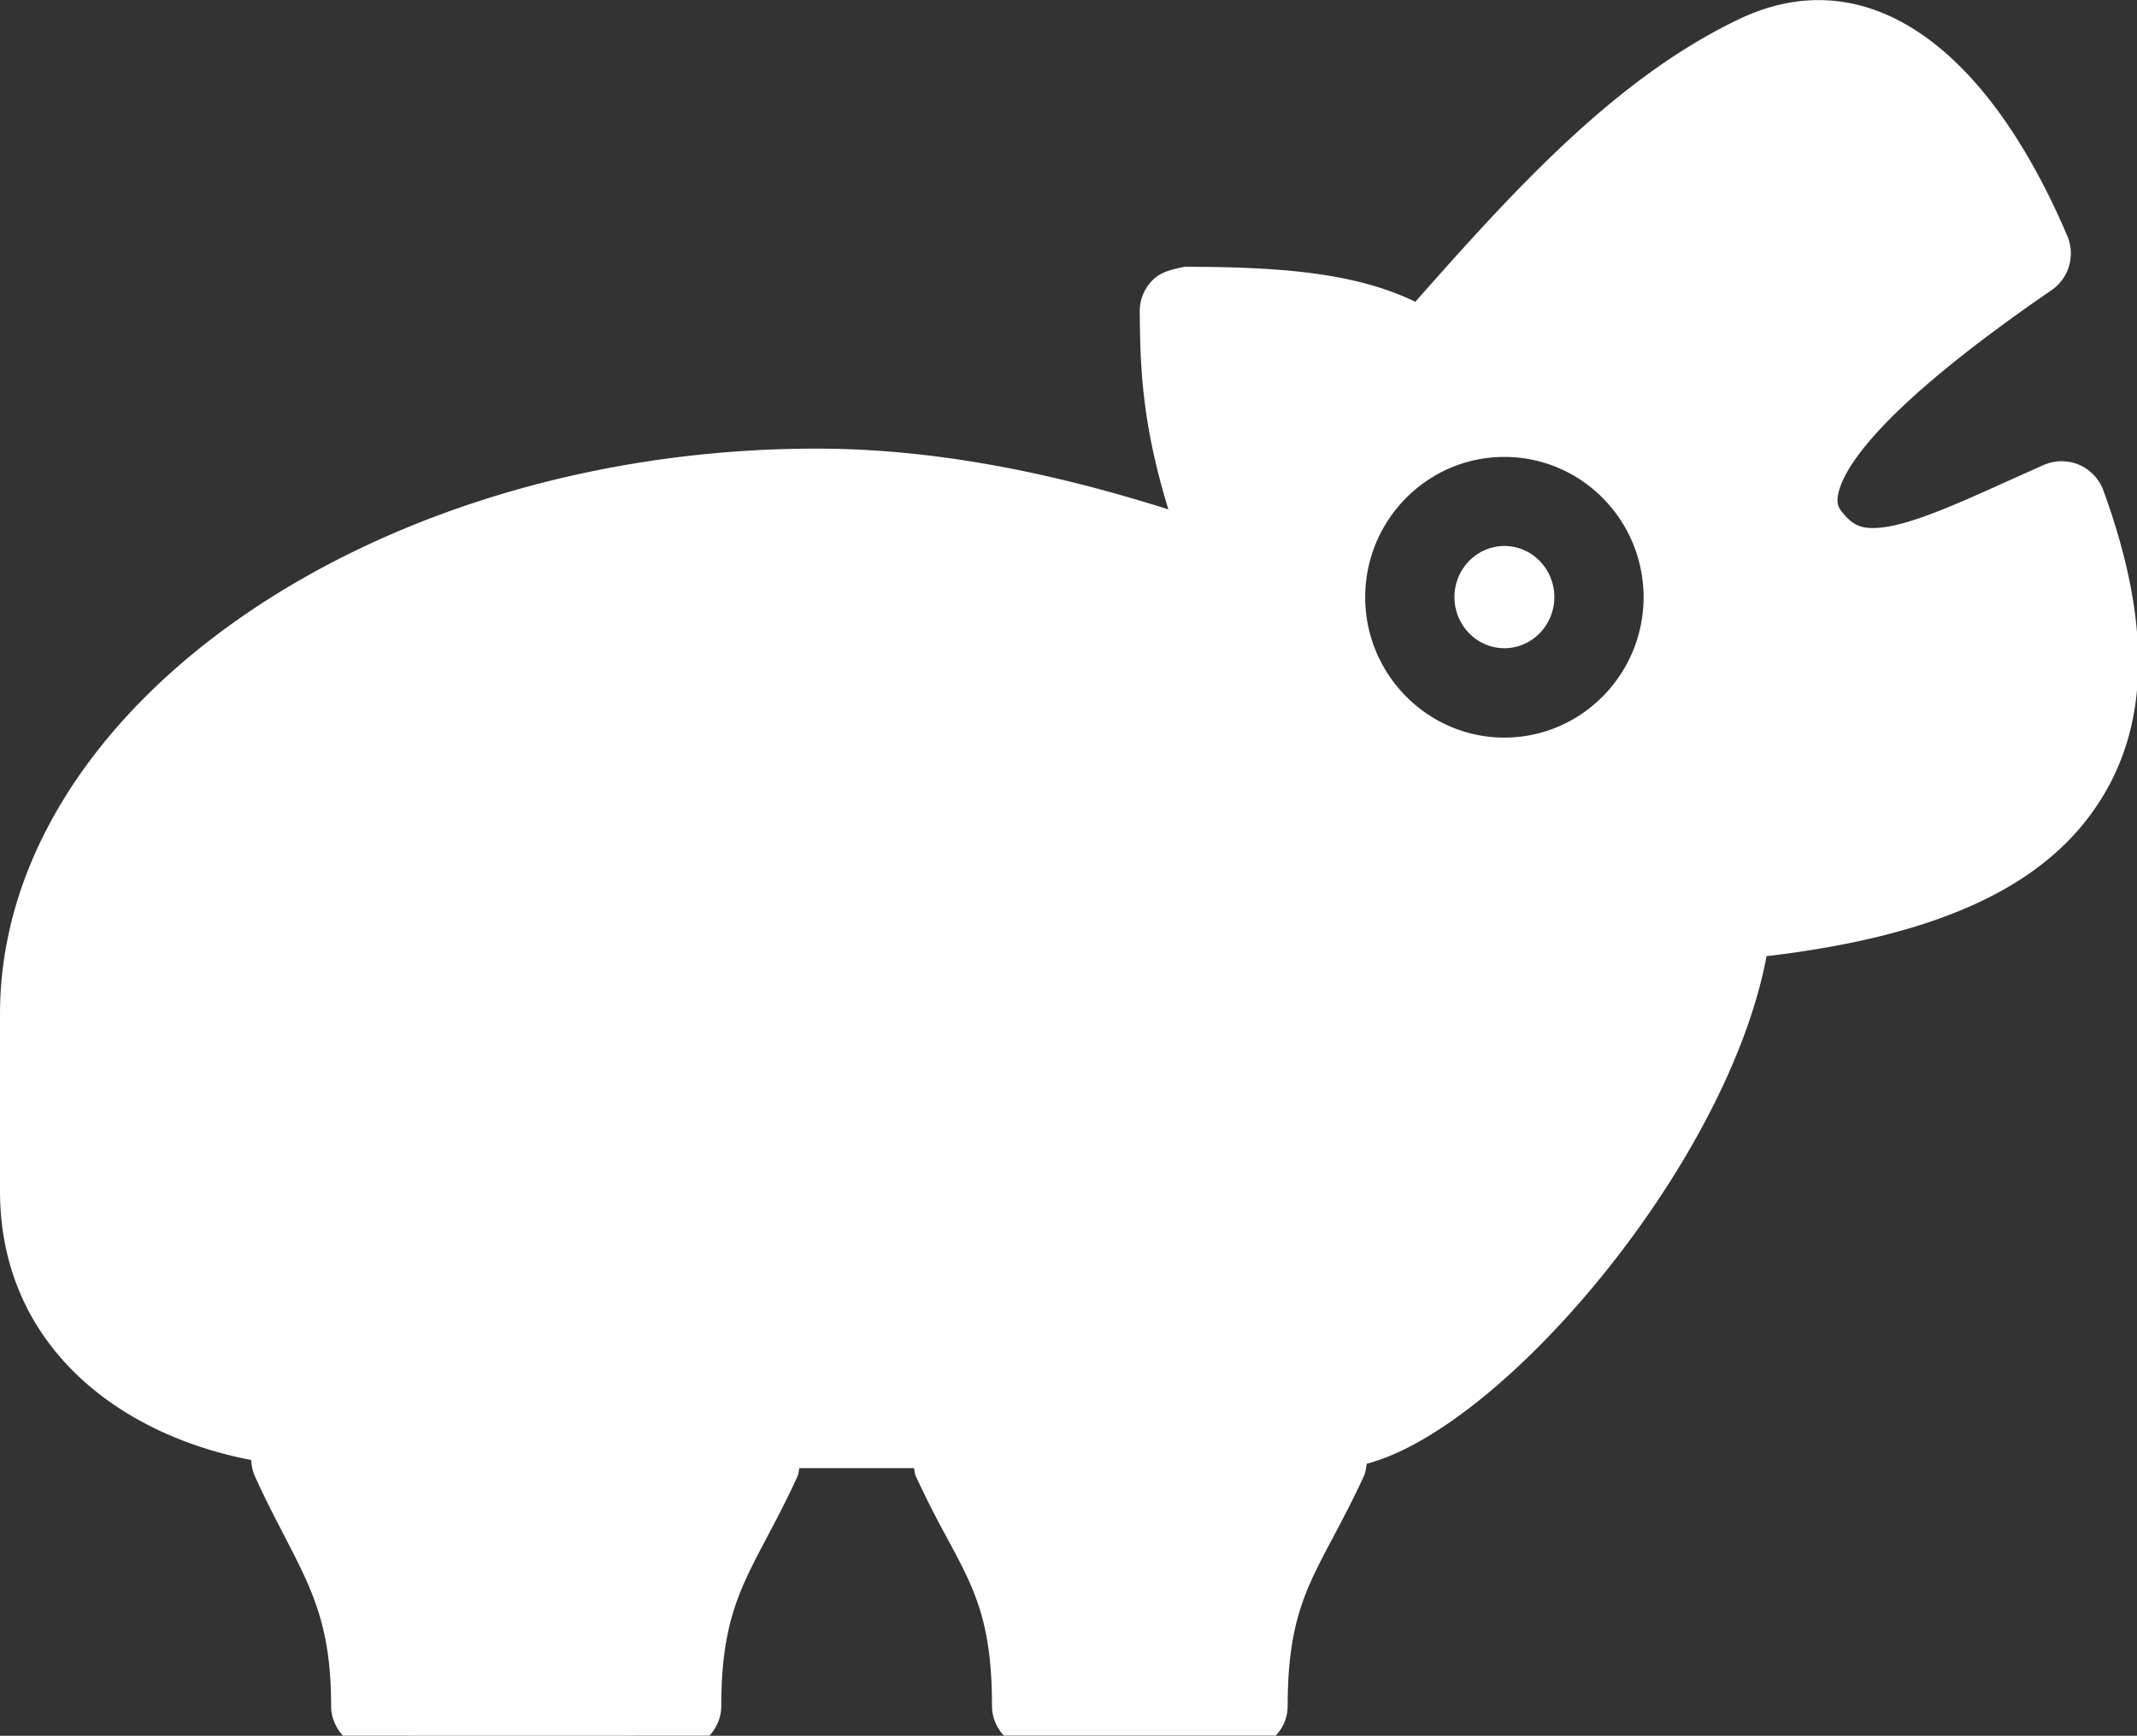 <svg data-v-423bf9ae="" xmlns="http://www.w3.org/2000/svg" viewBox="0 0 73.866 60" class="icon"><rect x="0" y="0" width="73.866" height="60" fill="#333333" stroke="none"/><!----><!----><!----><!----><g data-v-423bf9ae="" id="97fee13b-bec1-4348-a356-f5a922370c5f" transform="matrix(0.771,0,0,0.771,-0.052,-6.987)" stroke="none" fill="white"><path d="M69.752 35.832c0 1.266-1.003 2.292-2.24 2.292s-2.24-1.026-2.24-2.292c0-1.266 1.003-2.292 2.24-2.292s2.24 1.026 2.24 2.292z"></path><path d="M94.368 31.056a2.016 2.016 0 0 0-1.092-1.156 2.003 2.003 0 0 0-1.592.012l-1.476.66c-2.572 1.164-4.788 2.164-6.172 2.164-.532 0-.932-.124-1.408-.748-.144-.18-.22-.364-.164-.7.18-1.108 1.664-3.78 9.572-9.212a2.004 2.004 0 0 0 .712-2.436C88.972 10.8 83.544 7.3 78.052 9.912c-5.56 2.64-10.132 7.7-14.532 12.68-2.648-1.28-5.936-1.568-10.352-1.568-.516.108-1.052.216-1.424.596-.384.38-.588.892-.58 1.424.024 2.316.06 4.876 1.284 8.856-4.584-1.448-10.02-2.724-15.776-2.724-19.84 0-36.604 11.612-36.604 25.356v7.92c0 6.86 5.248 10.924 11.264 12.068.008.248.06.5.168.74.456 1.008.908 1.876 1.324 2.68 1.256 2.428 2.088 4.04 2.088 7.608 0 .52.208.98.532 1.332h2.936c2.06.12 8.496 0 10.556 0h2.936c.324-.352.532-.816.532-1.332 0-3.684.808-5.22 2.036-7.536.432-.824.904-1.708 1.38-2.76.056-.116.056-.248.084-.368h5.14c.028.12.028.252.084.368a45.323 45.323 0 0 0 1.424 2.812c1.196 2.228 1.988 3.688 1.988 7.484 0 .516.208.976.532 1.328h12.192c.328-.352.532-.812.532-1.328 0-3.736.804-5.24 2.008-7.508.44-.836.916-1.724 1.404-2.788.084-.184.104-.384.132-.564 6.132-1.604 16.188-13.46 17.924-22.756 7.756-.916 12.532-3.148 14.952-6.968 2.236-3.5 2.28-8.052.152-13.908zM67.512 42.132c-3.432 0-6.24-2.824-6.24-6.292s2.796-6.292 6.24-6.292 6.24 2.824 6.24 6.292c0 3.464-2.8 6.292-6.24 6.292z"></path></g><!----></svg>
